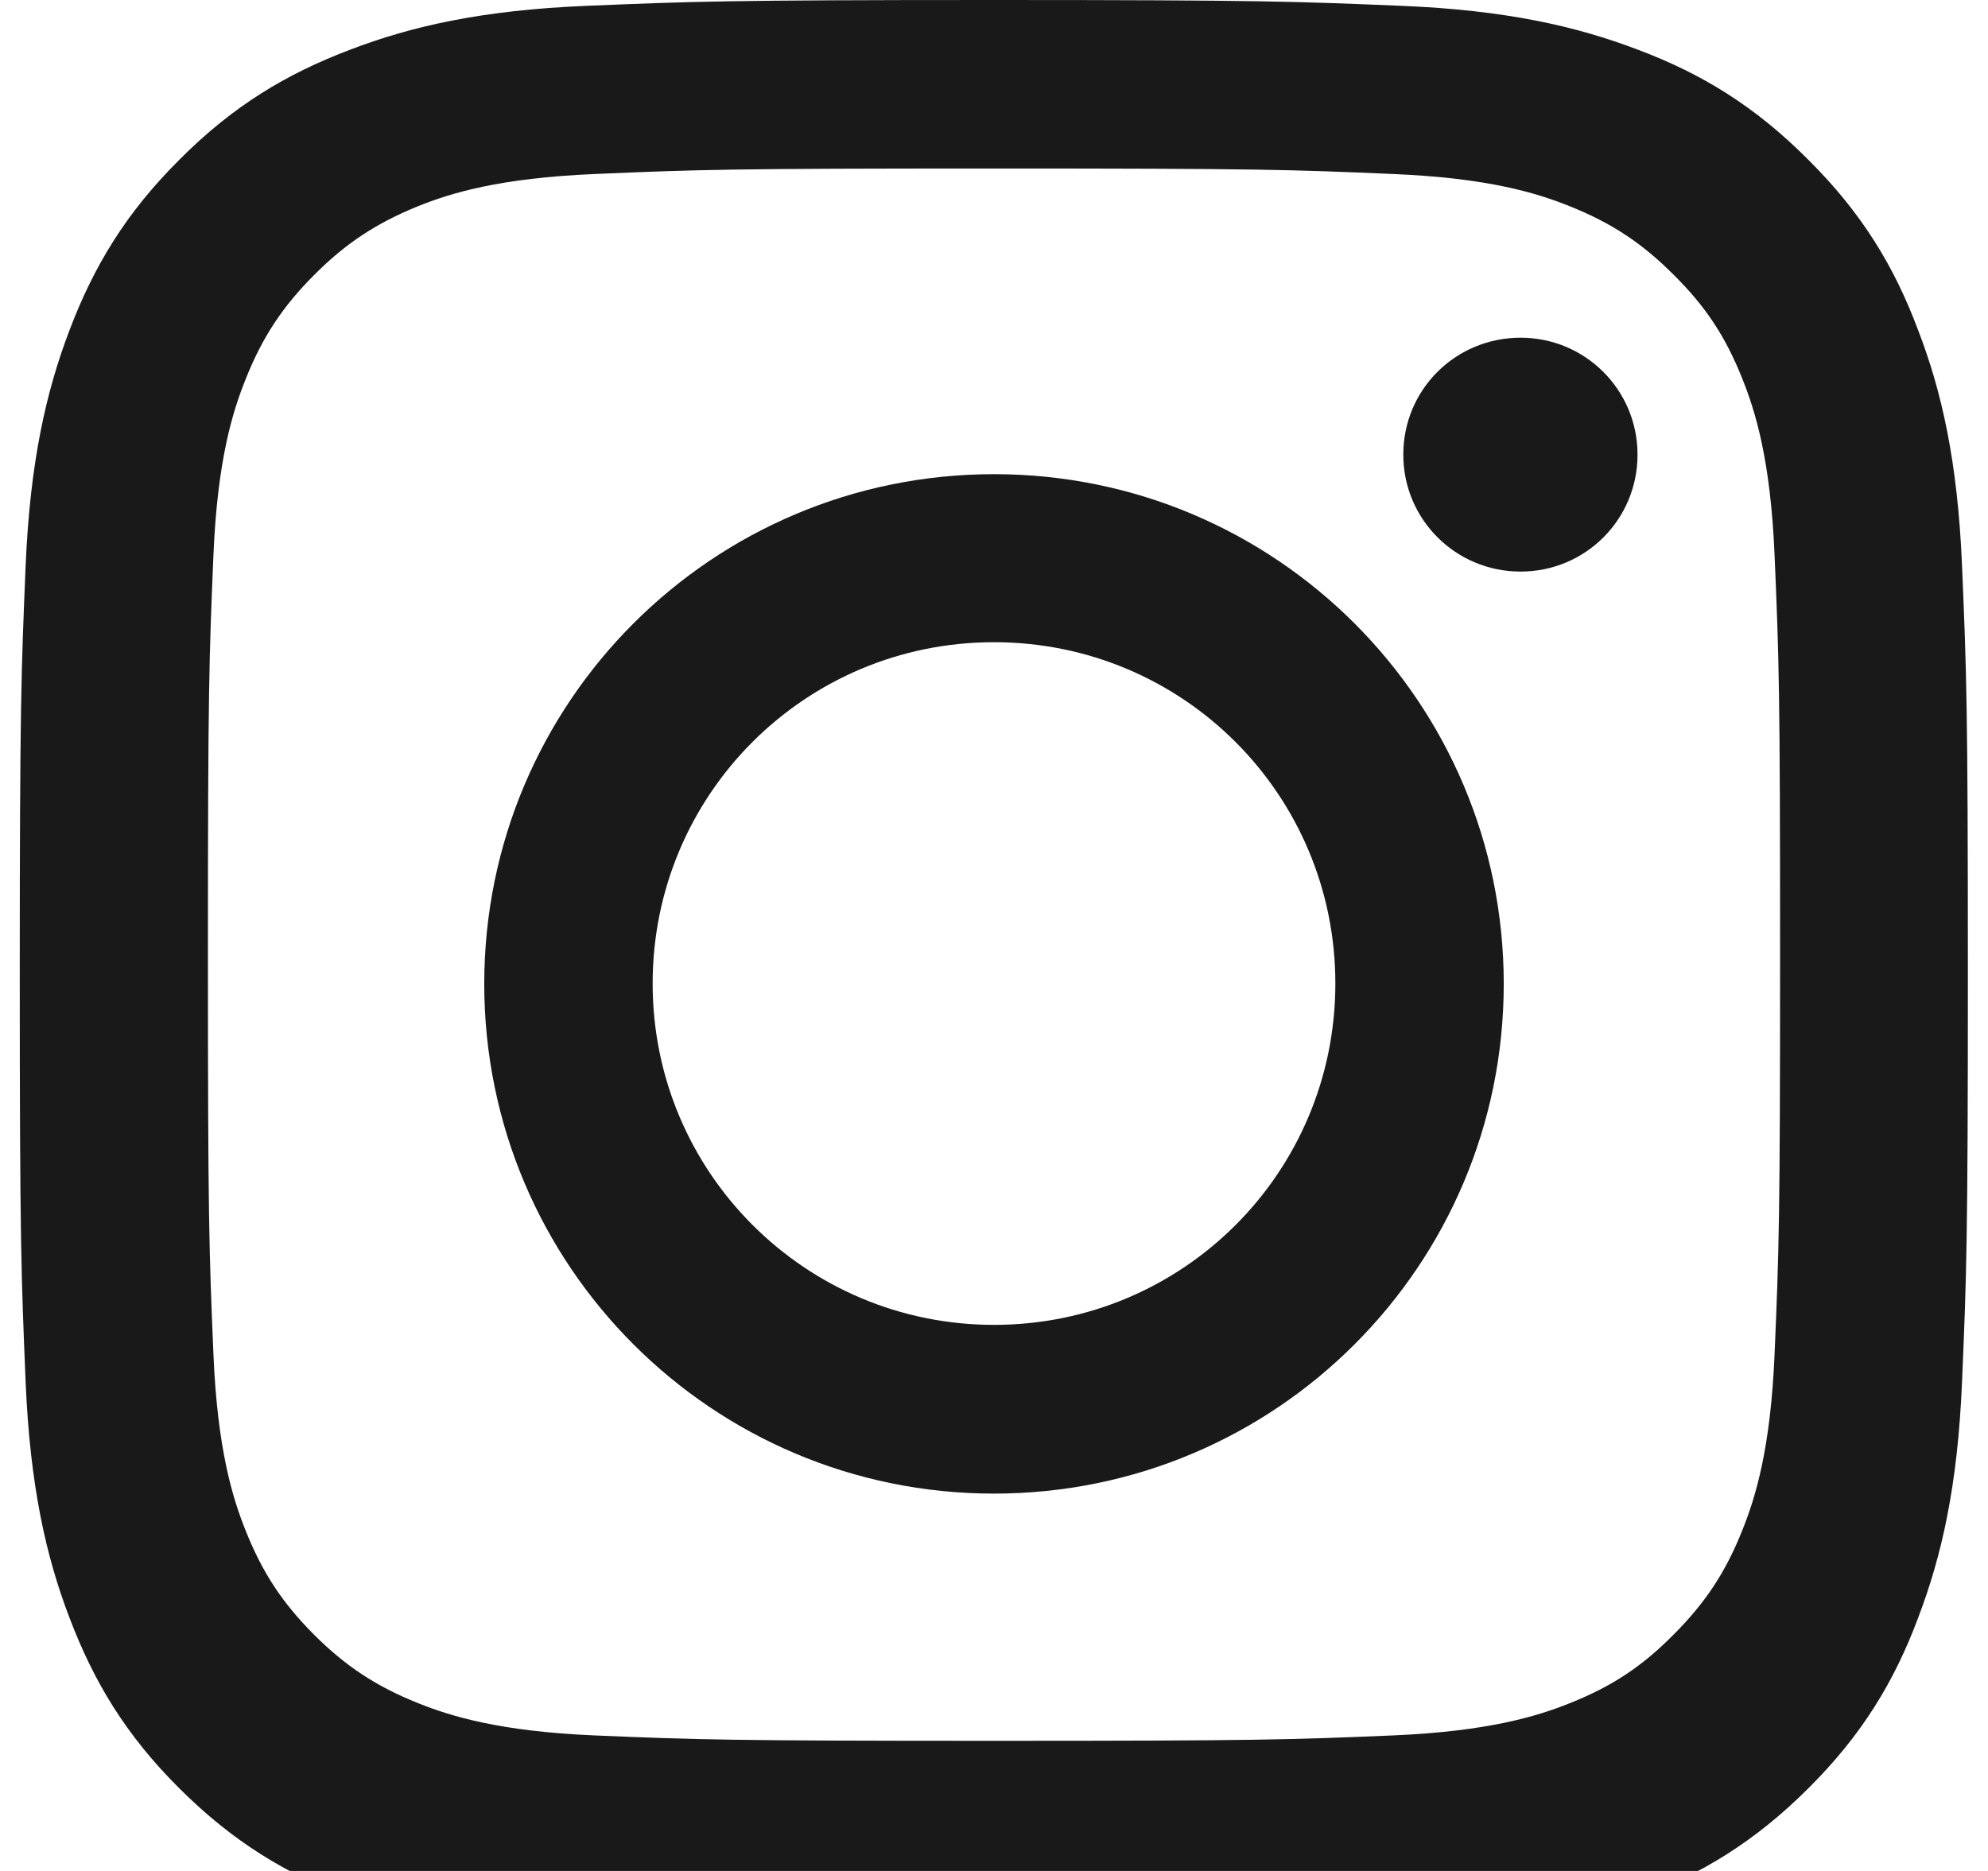 <svg width="17" height="16" viewBox="0 0 17 16" fill="none" xmlns="http://www.w3.org/2000/svg">
<path d="M8.5 1.441C10.759 1.441 11.028 1.45 11.912 1.488C12.731 1.522 13.147 1.653 13.419 1.762C13.781 1.906 14.044 2.081 14.312 2.35C14.584 2.619 14.756 2.878 14.9 3.241C15.009 3.513 15.141 3.931 15.175 4.75C15.213 5.634 15.222 5.903 15.222 8.162C15.222 10.425 15.213 10.694 15.175 11.578C15.141 12.397 15.009 12.812 14.9 13.084C14.756 13.447 14.581 13.709 14.312 13.978C14.044 14.25 13.784 14.422 13.422 14.566C13.15 14.675 12.731 14.806 11.912 14.841C11.028 14.878 10.759 14.887 8.5 14.887C6.238 14.887 5.969 14.878 5.084 14.841C4.266 14.806 3.85 14.675 3.578 14.566C3.216 14.422 2.953 14.247 2.684 13.978C2.416 13.709 2.244 13.45 2.1 13.088C1.991 12.816 1.859 12.397 1.825 11.578C1.788 10.694 1.778 10.425 1.778 8.162C1.778 5.903 1.788 5.634 1.825 4.75C1.859 3.931 1.991 3.516 2.1 3.244C2.244 2.881 2.419 2.619 2.688 2.35C2.956 2.081 3.216 1.909 3.578 1.762C3.85 1.653 4.269 1.522 5.088 1.488C5.972 1.45 6.241 1.441 8.5 1.441H8.5ZM8.5 0C6.197 0 5.909 0.013 5.013 0.05C4.119 0.087 3.516 0.225 2.994 0.425C2.45 0.631 1.991 0.906 1.534 1.366C1.075 1.822 0.8 2.281 0.594 2.825C0.394 3.35 0.257 3.95 0.219 4.841C0.182 5.737 0.169 6.025 0.169 8.328C0.169 10.631 0.182 10.919 0.219 11.816C0.257 12.709 0.394 13.312 0.594 13.834C0.8 14.378 1.075 14.838 1.534 15.294C1.991 15.75 2.45 16.028 2.994 16.231C3.519 16.431 4.119 16.569 5.013 16.606C5.909 16.644 6.197 16.656 8.5 16.656C10.803 16.656 11.091 16.644 11.988 16.606C12.881 16.569 13.484 16.431 14.006 16.231C14.547 16.028 15.006 15.75 15.463 15.294C15.922 14.838 16.2 14.378 16.403 13.834C16.603 13.309 16.741 12.709 16.778 11.816C16.816 10.919 16.828 10.631 16.828 8.328C16.828 6.025 16.816 5.737 16.778 4.841C16.741 3.947 16.603 3.344 16.403 2.825C16.2 2.281 15.922 1.822 15.463 1.366C15.006 0.906 14.547 0.628 14.006 0.425C13.481 0.225 12.881 0.087 11.988 0.05C11.091 0.013 10.803 0 8.5 0Z" fill="#191919"/>
<path d="M8.5 4.055C6.091 4.055 4.141 6.005 4.141 8.414C4.141 10.823 6.091 12.773 8.5 12.773C10.909 12.773 12.859 10.823 12.859 8.414C12.859 6.005 10.909 4.055 8.5 4.055ZM8.5 11.33C6.888 11.33 5.581 10.027 5.581 8.411C5.581 6.795 6.884 5.492 8.5 5.492C10.116 5.492 11.419 6.795 11.419 8.411C11.419 10.027 10.116 11.33 8.5 11.33Z" fill="#191919"/>
<path d="M14.003 3.888C14.003 4.444 13.556 4.888 13.003 4.888C12.447 4.888 12 4.441 12 3.888C12 3.331 12.447 2.888 13.003 2.888C13.556 2.888 14.003 3.334 14.003 3.888Z" fill="#191919"/>
</svg>
